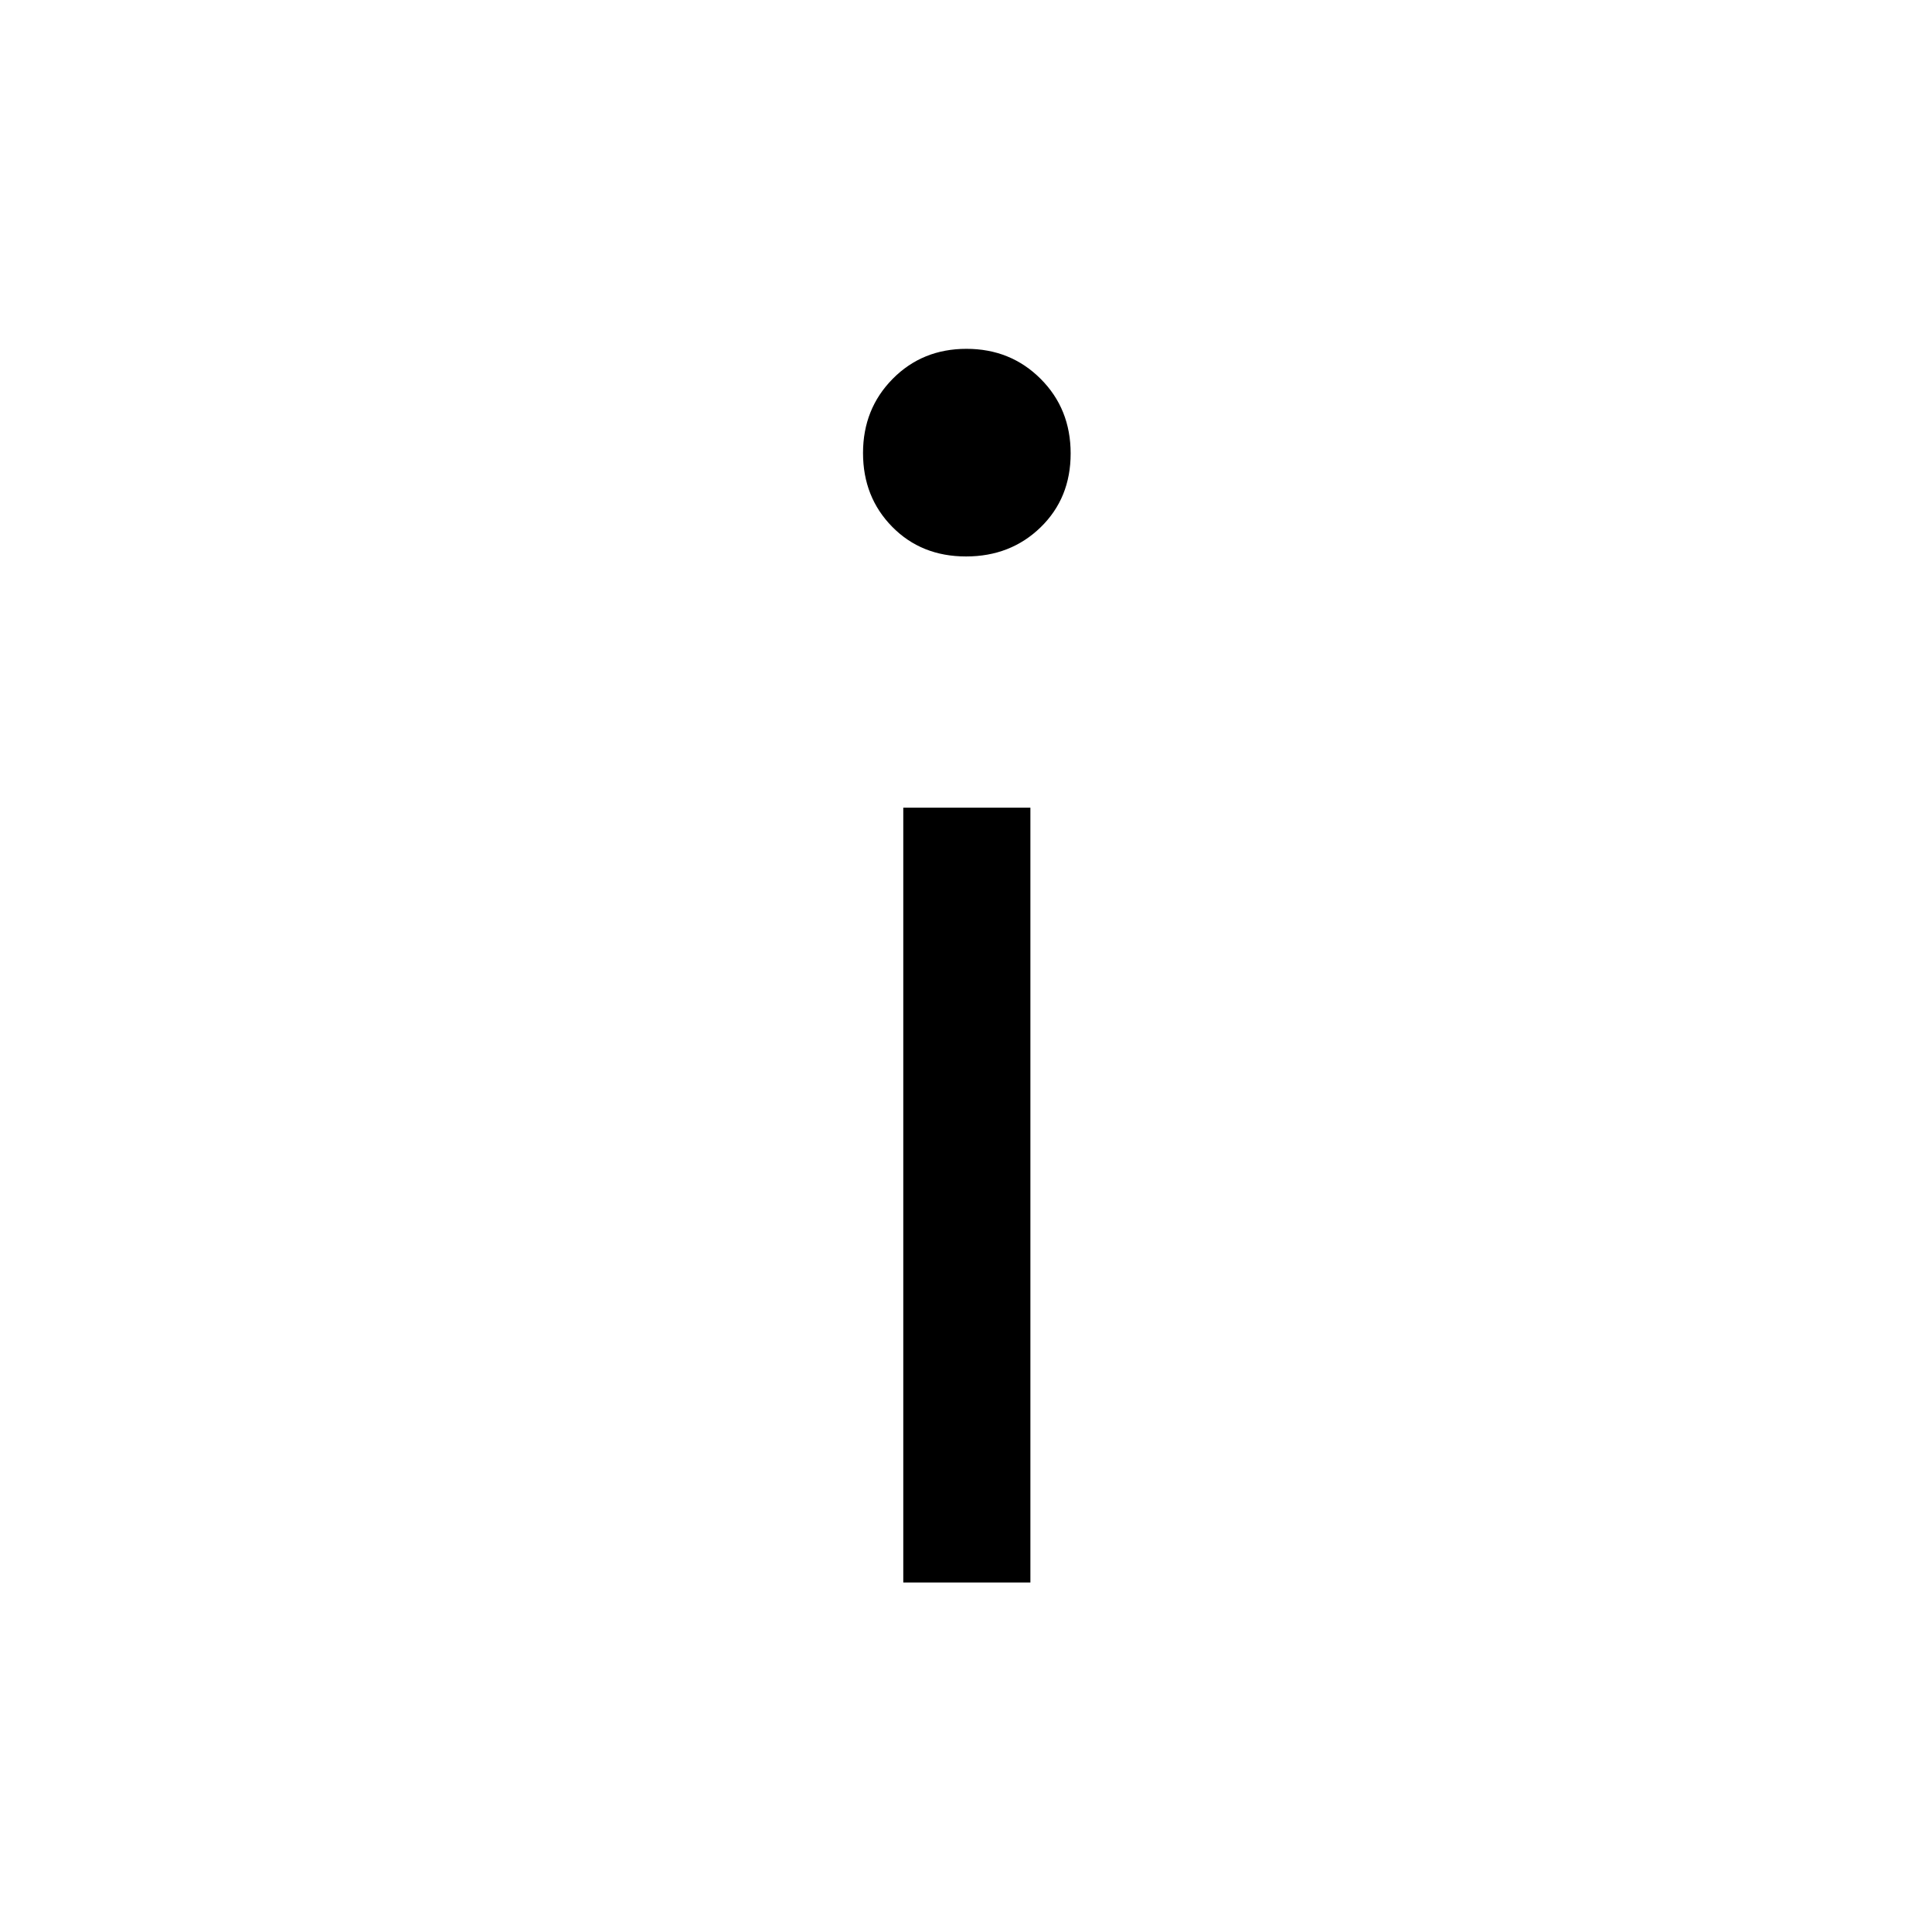 <svg xmlns="http://www.w3.org/2000/svg" height="40" viewBox="0 -960 960 960" width="40"><path d="M480.006-683.5q-22.173 0-36.673-14.738-14.5-14.737-14.5-36.666 0-21.929 14.738-36.846 14.737-14.917 36.666-14.917 21.93 0 36.846 14.911Q532-756.845 532-734.673 532-712.5 517.089-698q-14.911 14.5-37.083 14.5Zm-31.173 509.833v-385H512v385h-63.167Z"/></svg>